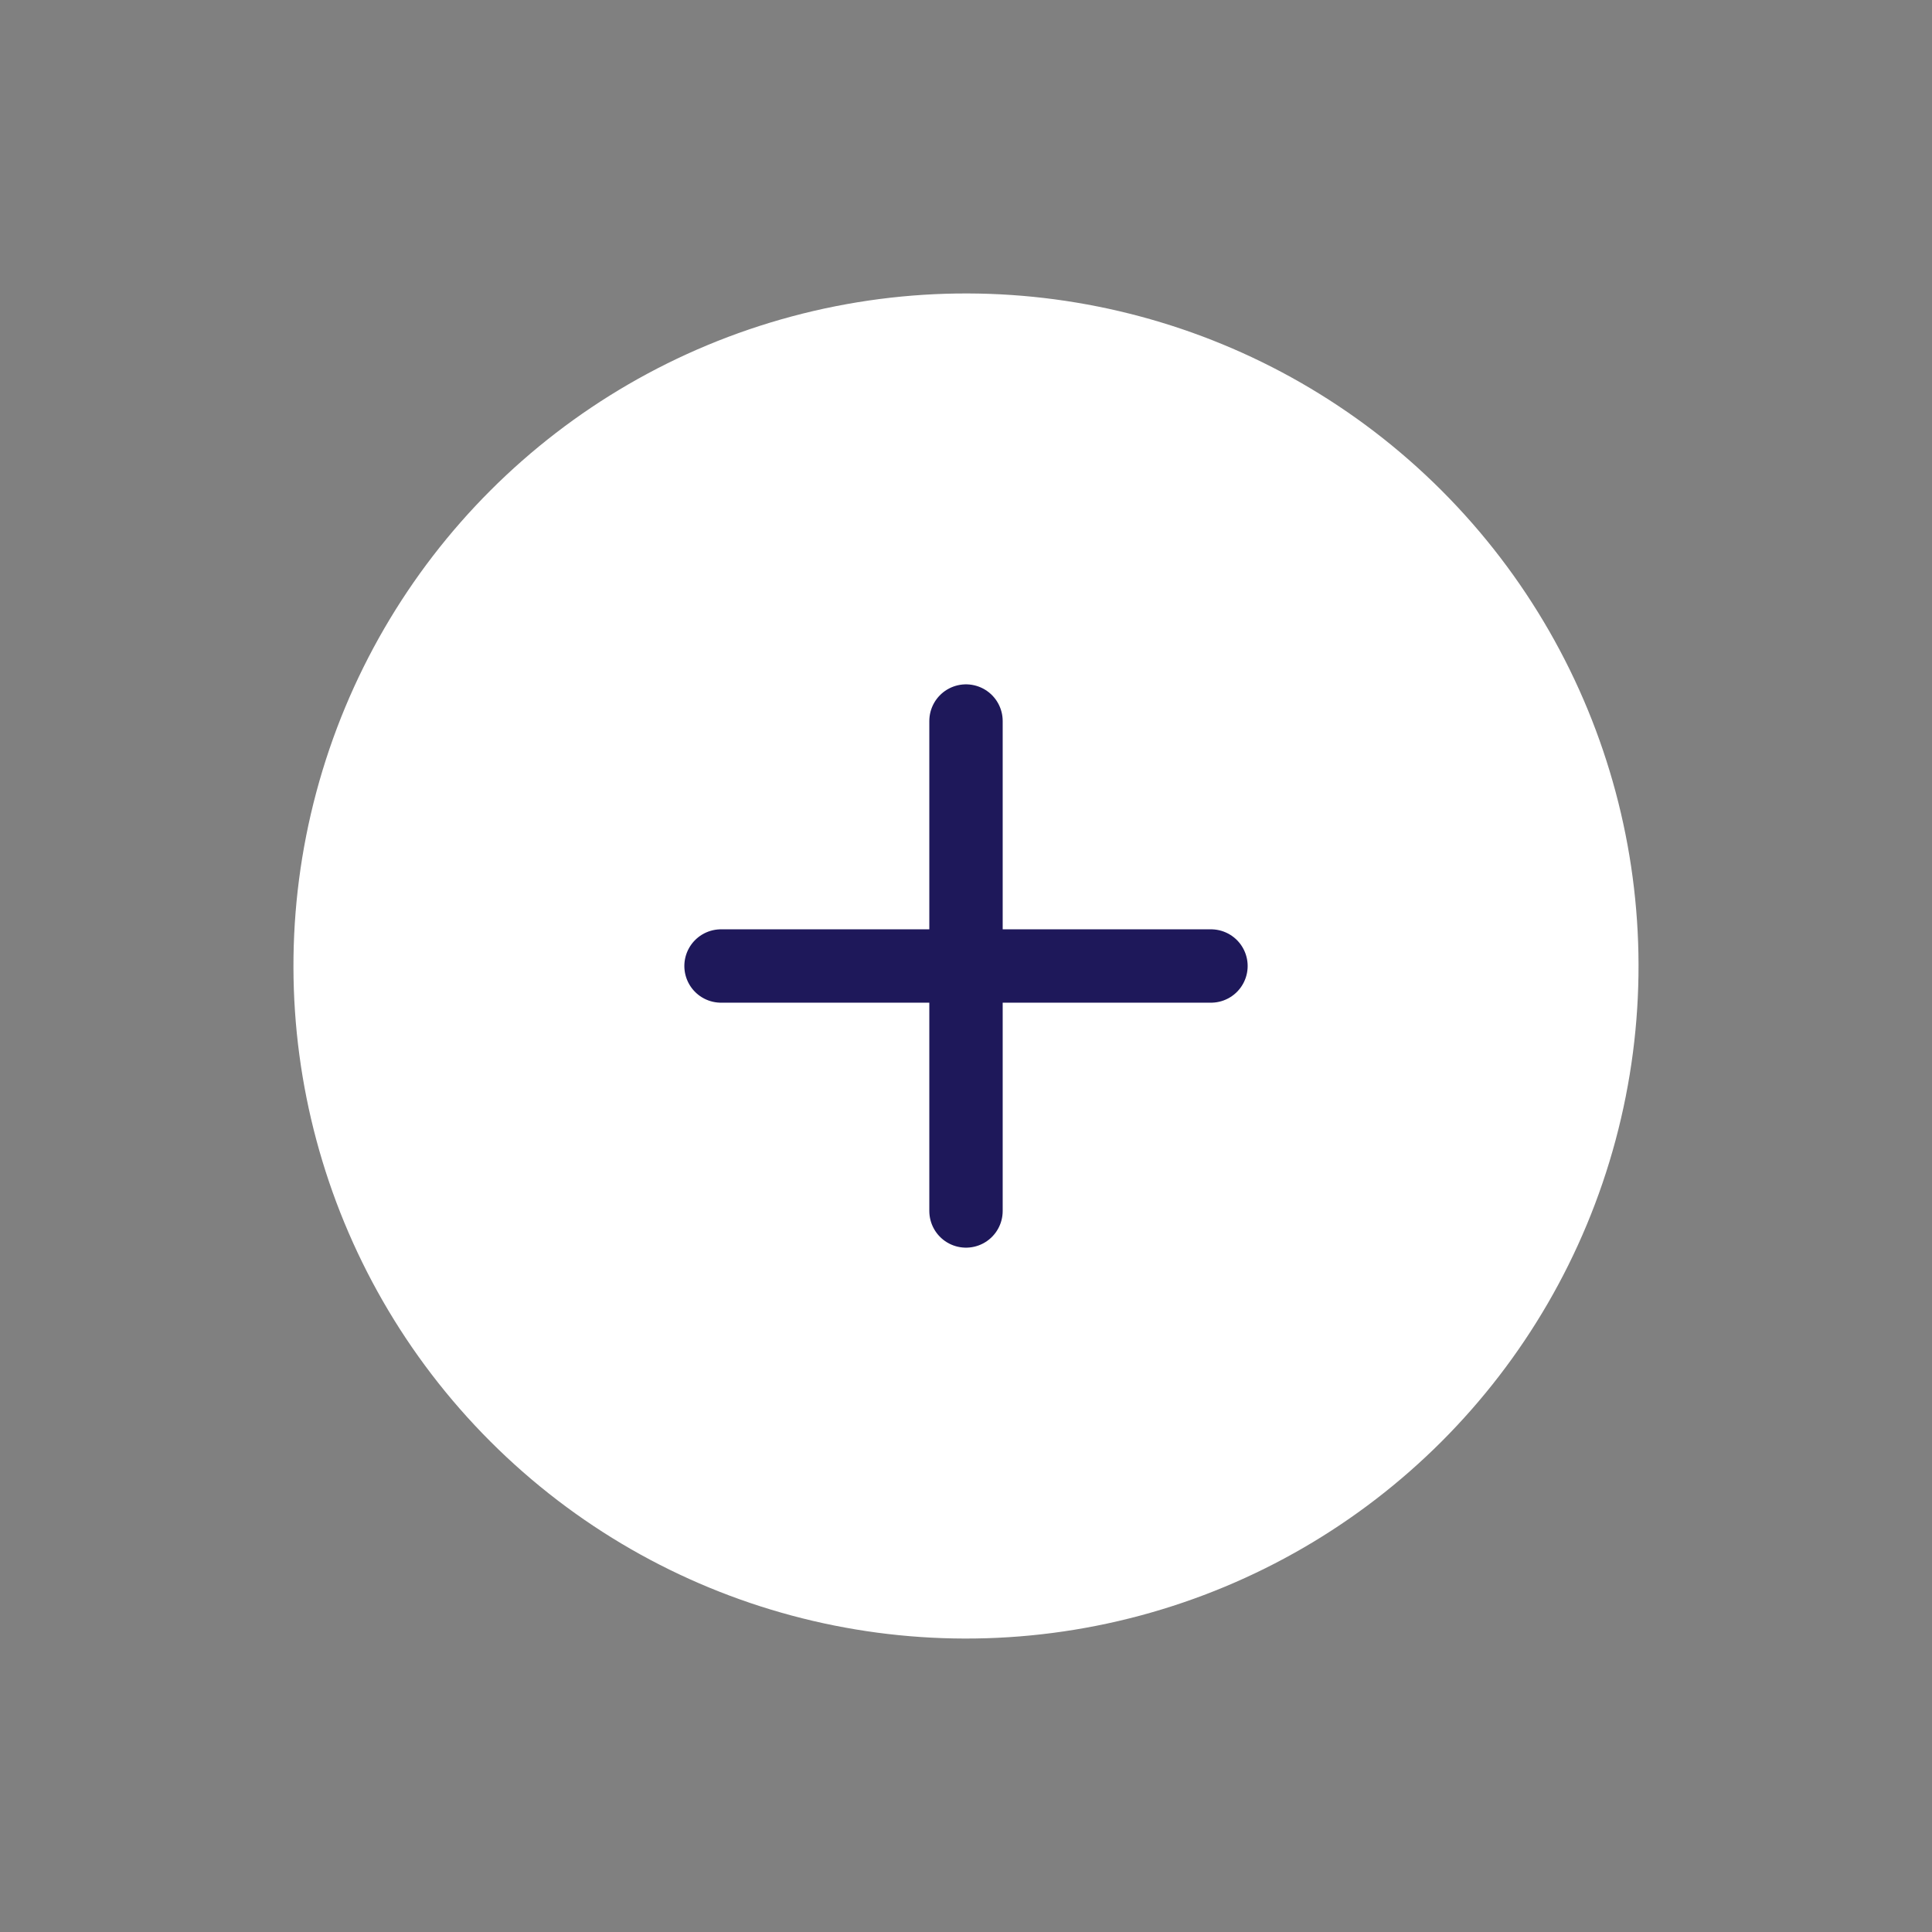<svg width="79" height="79" viewBox="0 0 79 79" xmlns="http://www.w3.org/2000/svg"><rect x="0" y="0" width="79" height="79" fill="#808080" stroke="none"/><title>AddIcon / WhiteBG</title><g fill="none" fill-rule="evenodd"><circle fill="#FFF" transform="scale(-1 1) rotate(45 0 -55.861)" cx="39.5" cy="39.5" r="27.5"/><g stroke="#1E185A" stroke-width="3" stroke-linecap="round"><path d="M39.5 29.483v20.034M39.5 29.483v20.034M39.5 29.483v20.034M49.517 39.5H29.483"/></g></g></svg>